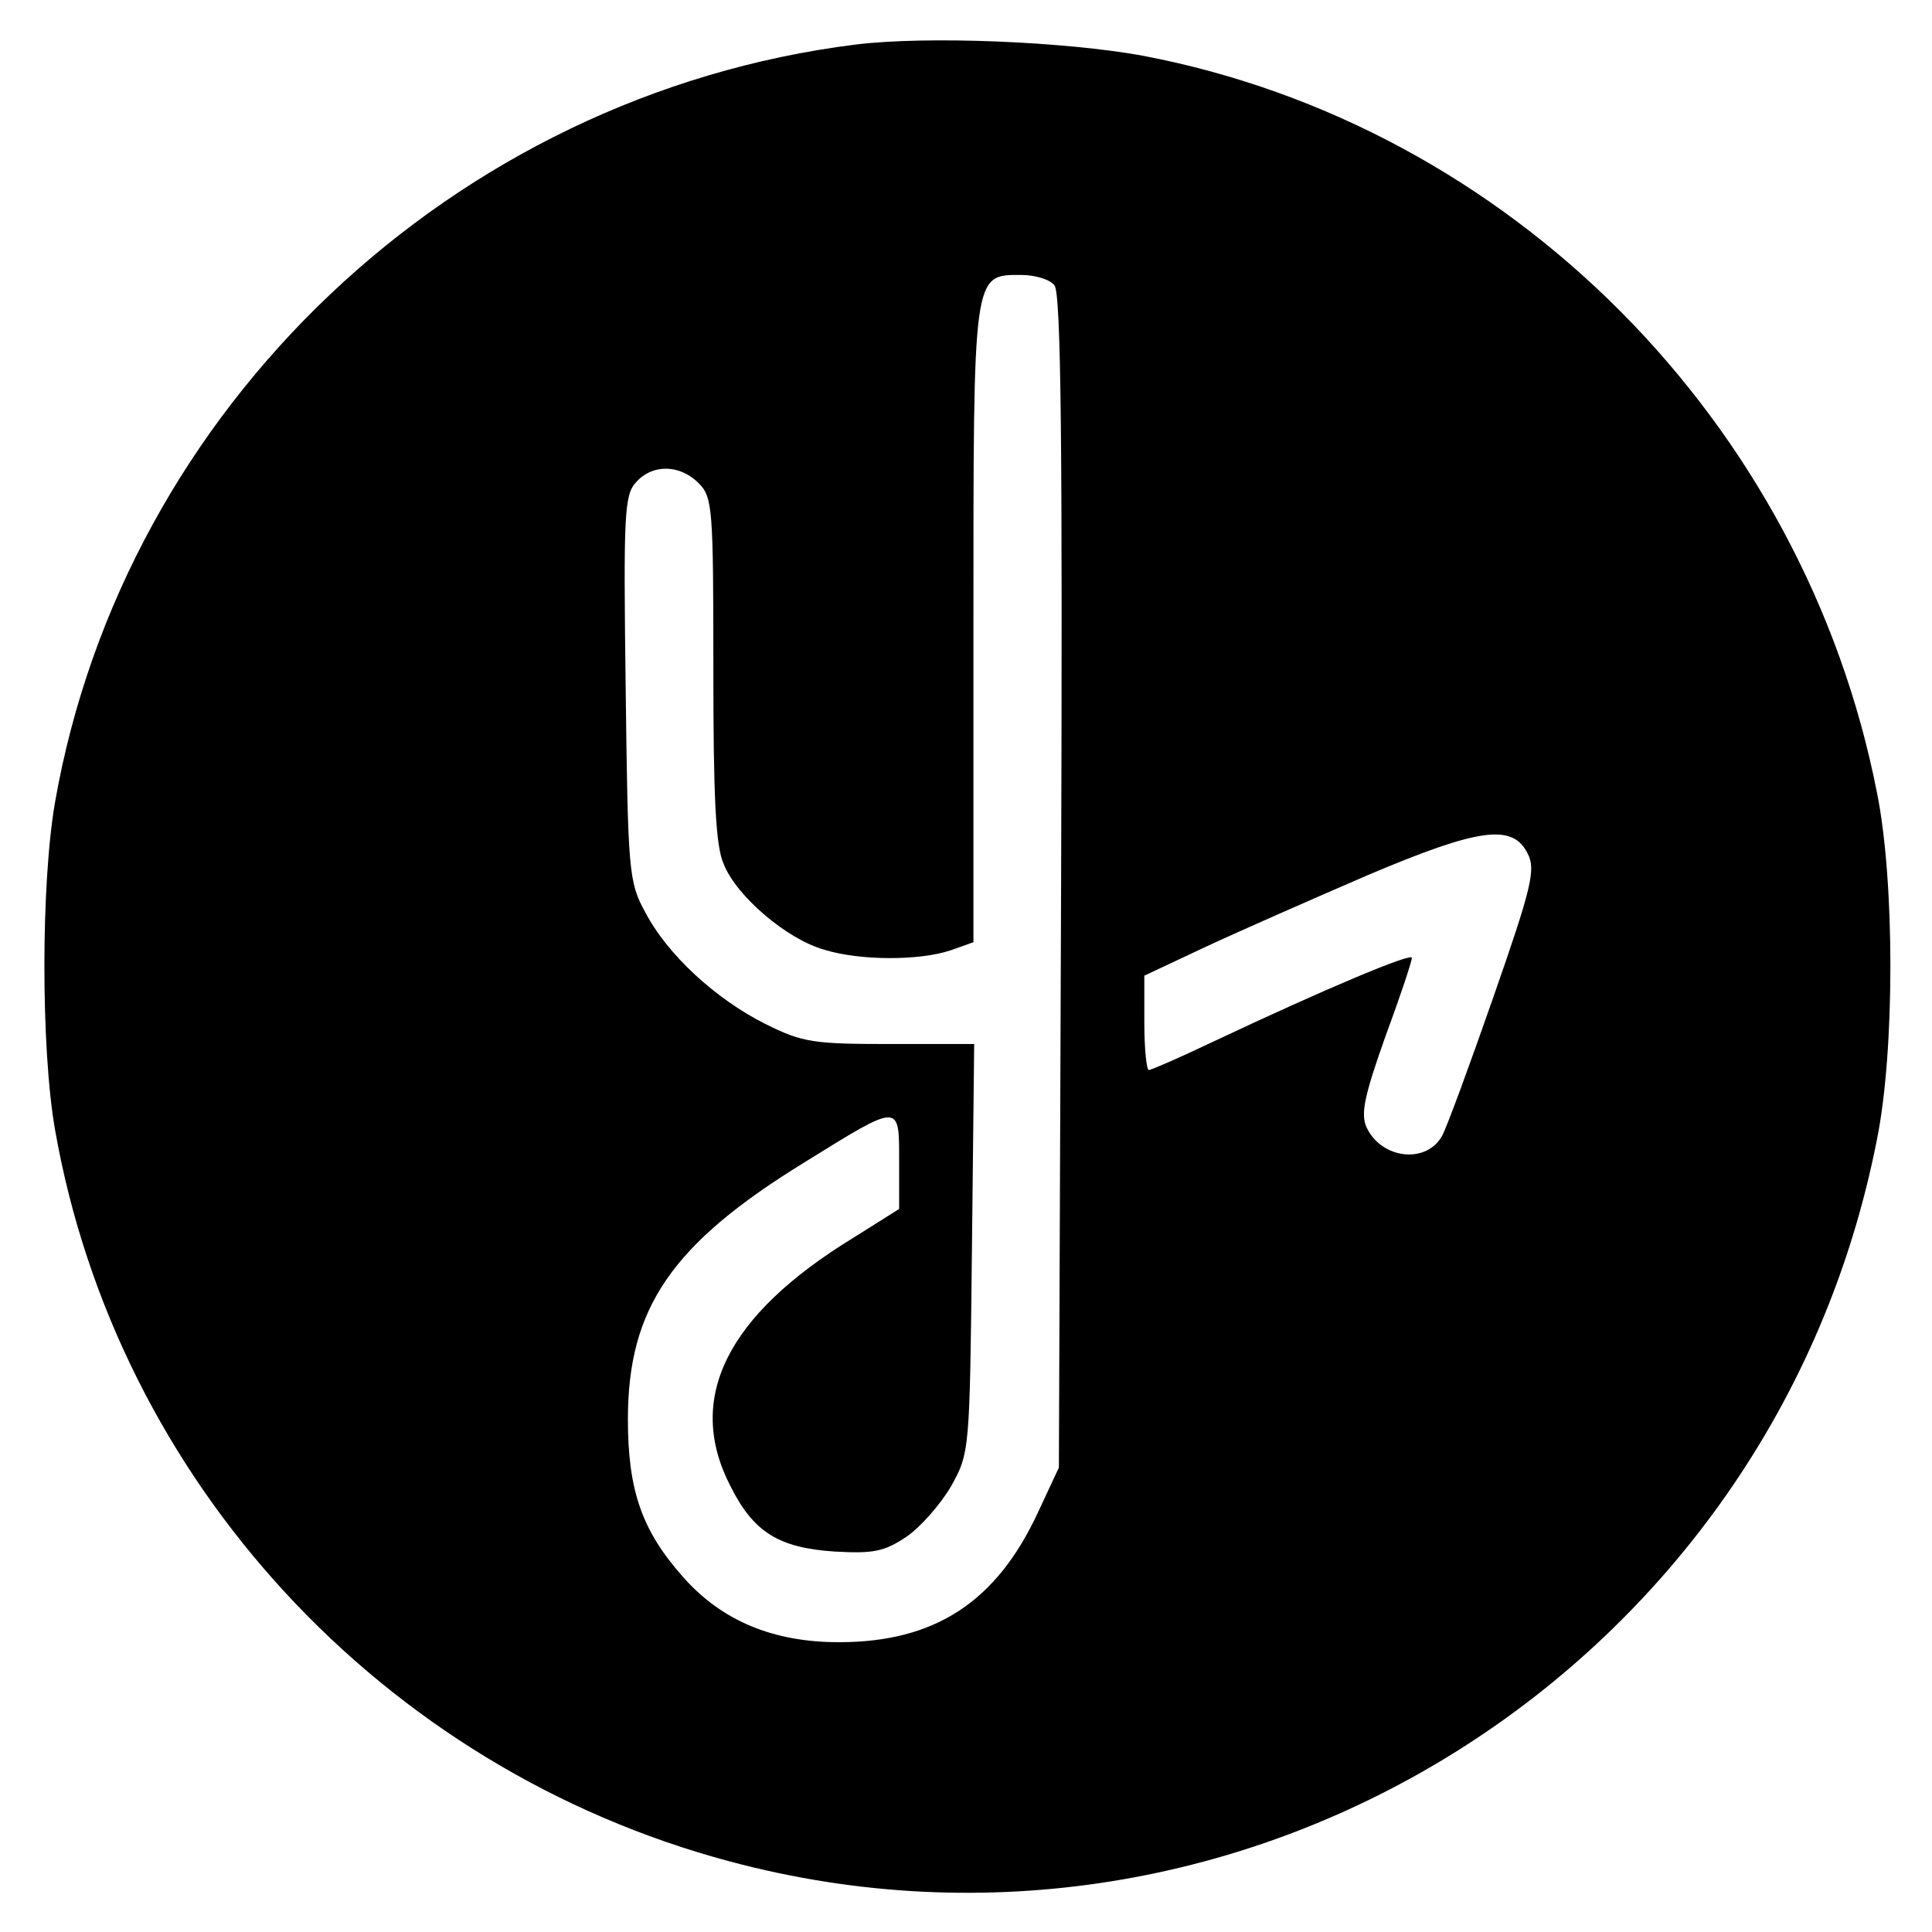 <svg version="1" xmlns="http://www.w3.org/2000/svg" width="346.667" height="346.667" viewBox="0 0 260 260"><path d="M115.1 6C61 12.8 16.7 54.8 7.4 108c-1.9 11-1.9 33.1 0 44 8.3 47.3 44 86 90.8 98.5 69.5 18.6 140.5-26.1 154.4-97.2 2.4-11.9 2.4-34.7 0-46.6-9.8-50-49.4-89.8-98.8-99.2-10.4-1.9-29-2.7-38.7-1.5zm26.8 32.4c.9 1 1.1 21.9.9 80.2l-.3 78.9-2.8 6c-5.6 12.1-13.9 17.5-26.8 17.5-8.9 0-15.8-2.9-21-8.8-5.5-6.2-7.4-11.6-7.4-21.2 0-15 5.9-23.6 23.8-34.6 12.9-8 12.7-8 12.7-.2v6.5l-6.2 3.9c-17 10.4-22.6 21.6-16.5 33.4 3.1 6.2 6.5 8.3 14 8.8 5.3.3 6.7 0 9.7-2 1.9-1.3 4.6-4.4 6-6.8 2.5-4.5 2.5-4.8 2.8-32l.3-27.5h-11.3c-10.3 0-11.8-.2-16.8-2.7-6.6-3.3-13.2-9.3-16.2-15.1-2.2-4-2.3-5.5-2.6-30.1-.3-23.3-.2-26 1.4-27.7 2.2-2.5 5.9-2.4 8.4.1 1.9 1.9 2 3.3 2 25 0 17.3.3 23.9 1.4 26.3 1.7 4.3 8.5 10.1 13.5 11.5 4.8 1.5 12.8 1.5 17 .1l3.1-1.1V84.1c0-47.6-.1-47.1 6.4-47.1 1.9 0 3.9.6 4.5 1.4zm63.7 76.5c1.1 2.1.5 4.6-4.6 19.2-3.2 9.2-6.3 17.6-6.9 18.7-2.1 3.9-8.2 3.2-10.2-1.1-.8-1.8-.3-4.2 2.5-12.1 2-5.4 3.6-10.2 3.6-10.7 0-.7-11.1 3.9-27.2 11.5-4.2 2-7.9 3.6-8.2 3.6-.3 0-.6-2.9-.6-6.3v-6.4l8.3-3.9c4.5-2.1 14.3-6.4 21.7-9.6 15.1-6.4 19.6-7 21.6-2.9z"/></svg>